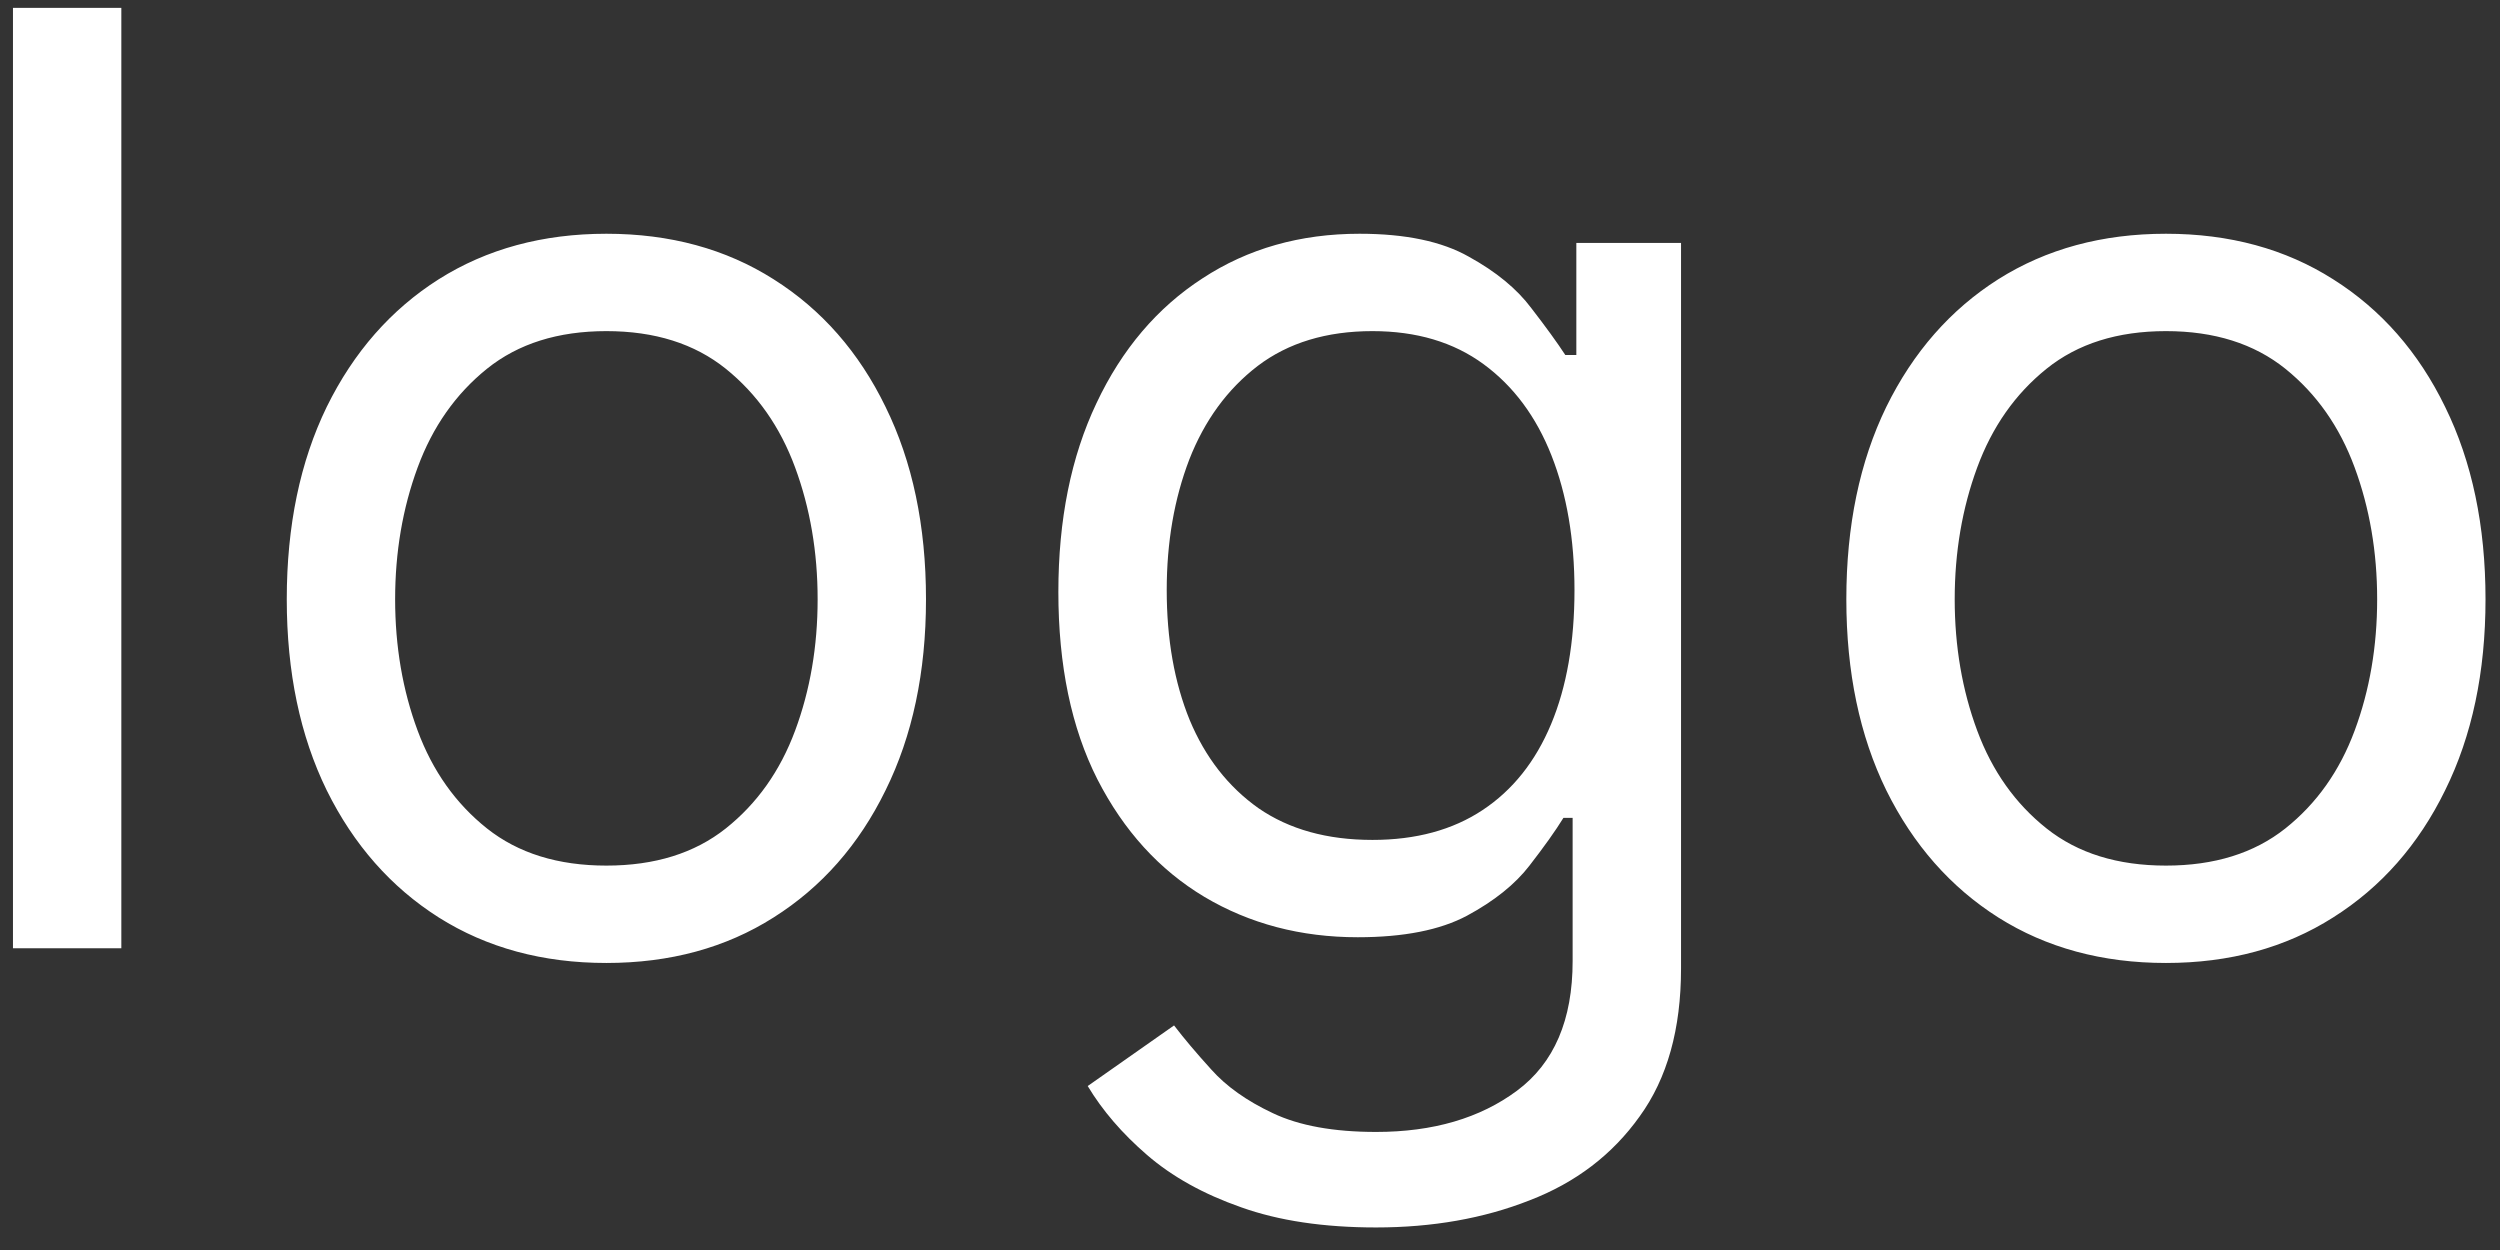 <svg width="58" height="29" viewBox="0 0 58 29" fill="none" xmlns="http://www.w3.org/2000/svg">
<rect x="0" y="0" width="58" height="29" fill="#333333" stroke="none"/>
<path d="M2.815 0.182V22H0.301V0.182H2.815ZM14.068 22.341C12.591 22.341 11.295 21.989 10.18 21.286C9.072 20.583 8.205 19.599 7.58 18.335C6.962 17.071 6.653 15.594 6.653 13.903C6.653 12.199 6.962 10.711 7.58 9.44C8.205 8.168 9.072 7.181 10.18 6.478C11.295 5.775 12.591 5.423 14.068 5.423C15.545 5.423 16.838 5.775 17.946 6.478C19.061 7.181 19.927 8.168 20.545 9.44C21.17 10.711 21.483 12.199 21.483 13.903C21.483 15.594 21.17 17.071 20.545 18.335C19.927 19.599 19.061 20.583 17.946 21.286C16.838 21.989 15.545 22.341 14.068 22.341ZM14.068 20.082C15.19 20.082 16.113 19.795 16.838 19.22C17.562 18.644 18.099 17.888 18.447 16.95C18.795 16.013 18.969 14.997 18.969 13.903C18.969 12.81 18.795 11.79 18.447 10.846C18.099 9.901 17.562 9.138 16.838 8.555C16.113 7.973 15.19 7.682 14.068 7.682C12.946 7.682 12.023 7.973 11.298 8.555C10.574 9.138 10.037 9.901 9.689 10.846C9.341 11.79 9.167 12.81 9.167 13.903C9.167 14.997 9.341 16.013 9.689 16.95C10.037 17.888 10.574 18.644 11.298 19.22C12.023 19.795 12.946 20.082 14.068 20.082ZM31.926 28.477C30.711 28.477 29.667 28.321 28.794 28.009C27.92 27.703 27.192 27.298 26.61 26.794C26.034 26.297 25.576 25.764 25.235 25.196L27.238 23.79C27.466 24.088 27.753 24.429 28.101 24.812C28.449 25.203 28.925 25.541 29.529 25.825C30.14 26.116 30.939 26.261 31.926 26.261C33.247 26.261 34.337 25.942 35.196 25.303C36.056 24.663 36.485 23.662 36.485 22.298V18.974H36.272C36.088 19.273 35.825 19.642 35.484 20.082C35.15 20.516 34.667 20.903 34.035 21.244C33.41 21.577 32.565 21.744 31.5 21.744C30.179 21.744 28.992 21.432 27.941 20.807C26.897 20.182 26.07 19.273 25.459 18.079C24.855 16.886 24.554 15.438 24.554 13.733C24.554 12.057 24.848 10.597 25.438 9.354C26.027 8.104 26.848 7.138 27.899 6.457C28.95 5.768 30.164 5.423 31.542 5.423C32.608 5.423 33.453 5.601 34.078 5.956C34.71 6.304 35.193 6.702 35.527 7.149C35.867 7.589 36.13 7.952 36.315 8.236H36.571V5.636H39V22.469C39 23.875 38.68 25.018 38.041 25.899C37.409 26.787 36.556 27.437 35.484 27.849C34.419 28.268 33.233 28.477 31.926 28.477ZM31.841 19.486C32.849 19.486 33.701 19.255 34.397 18.793C35.093 18.332 35.623 17.668 35.985 16.801C36.347 15.935 36.528 14.898 36.528 13.69C36.528 12.511 36.35 11.471 35.995 10.569C35.64 9.667 35.115 8.96 34.419 8.449C33.723 7.938 32.863 7.682 31.841 7.682C30.775 7.682 29.887 7.952 29.177 8.491C28.474 9.031 27.945 9.756 27.59 10.665C27.242 11.574 27.068 12.582 27.068 13.69C27.068 14.827 27.245 15.832 27.601 16.705C27.963 17.572 28.495 18.254 29.198 18.751C29.909 19.241 30.789 19.486 31.841 19.486ZM50.25 22.341C48.772 22.341 47.476 21.989 46.361 21.286C45.253 20.583 44.387 19.599 43.762 18.335C43.144 17.071 42.835 15.594 42.835 13.903C42.835 12.199 43.144 10.711 43.762 9.44C44.387 8.168 45.253 7.181 46.361 6.478C47.476 5.775 48.772 5.423 50.25 5.423C51.727 5.423 53.02 5.775 54.127 6.478C55.242 7.181 56.109 8.168 56.727 9.44C57.352 10.711 57.664 12.199 57.664 13.903C57.664 15.594 57.352 17.071 56.727 18.335C56.109 19.599 55.242 20.583 54.127 21.286C53.02 21.989 51.727 22.341 50.25 22.341ZM50.25 20.082C51.372 20.082 52.295 19.795 53.02 19.22C53.744 18.644 54.28 17.888 54.628 16.95C54.976 16.013 55.15 14.997 55.15 13.903C55.15 12.81 54.976 11.79 54.628 10.846C54.28 9.901 53.744 9.138 53.02 8.555C52.295 7.973 51.372 7.682 50.25 7.682C49.127 7.682 48.204 7.973 47.48 8.555C46.755 9.138 46.219 9.901 45.871 10.846C45.523 11.79 45.349 12.81 45.349 13.903C45.349 14.997 45.523 16.013 45.871 16.95C46.219 17.888 46.755 18.644 47.48 19.22C48.204 19.795 49.127 20.082 50.25 20.082Z" fill="white"/>
</svg>
